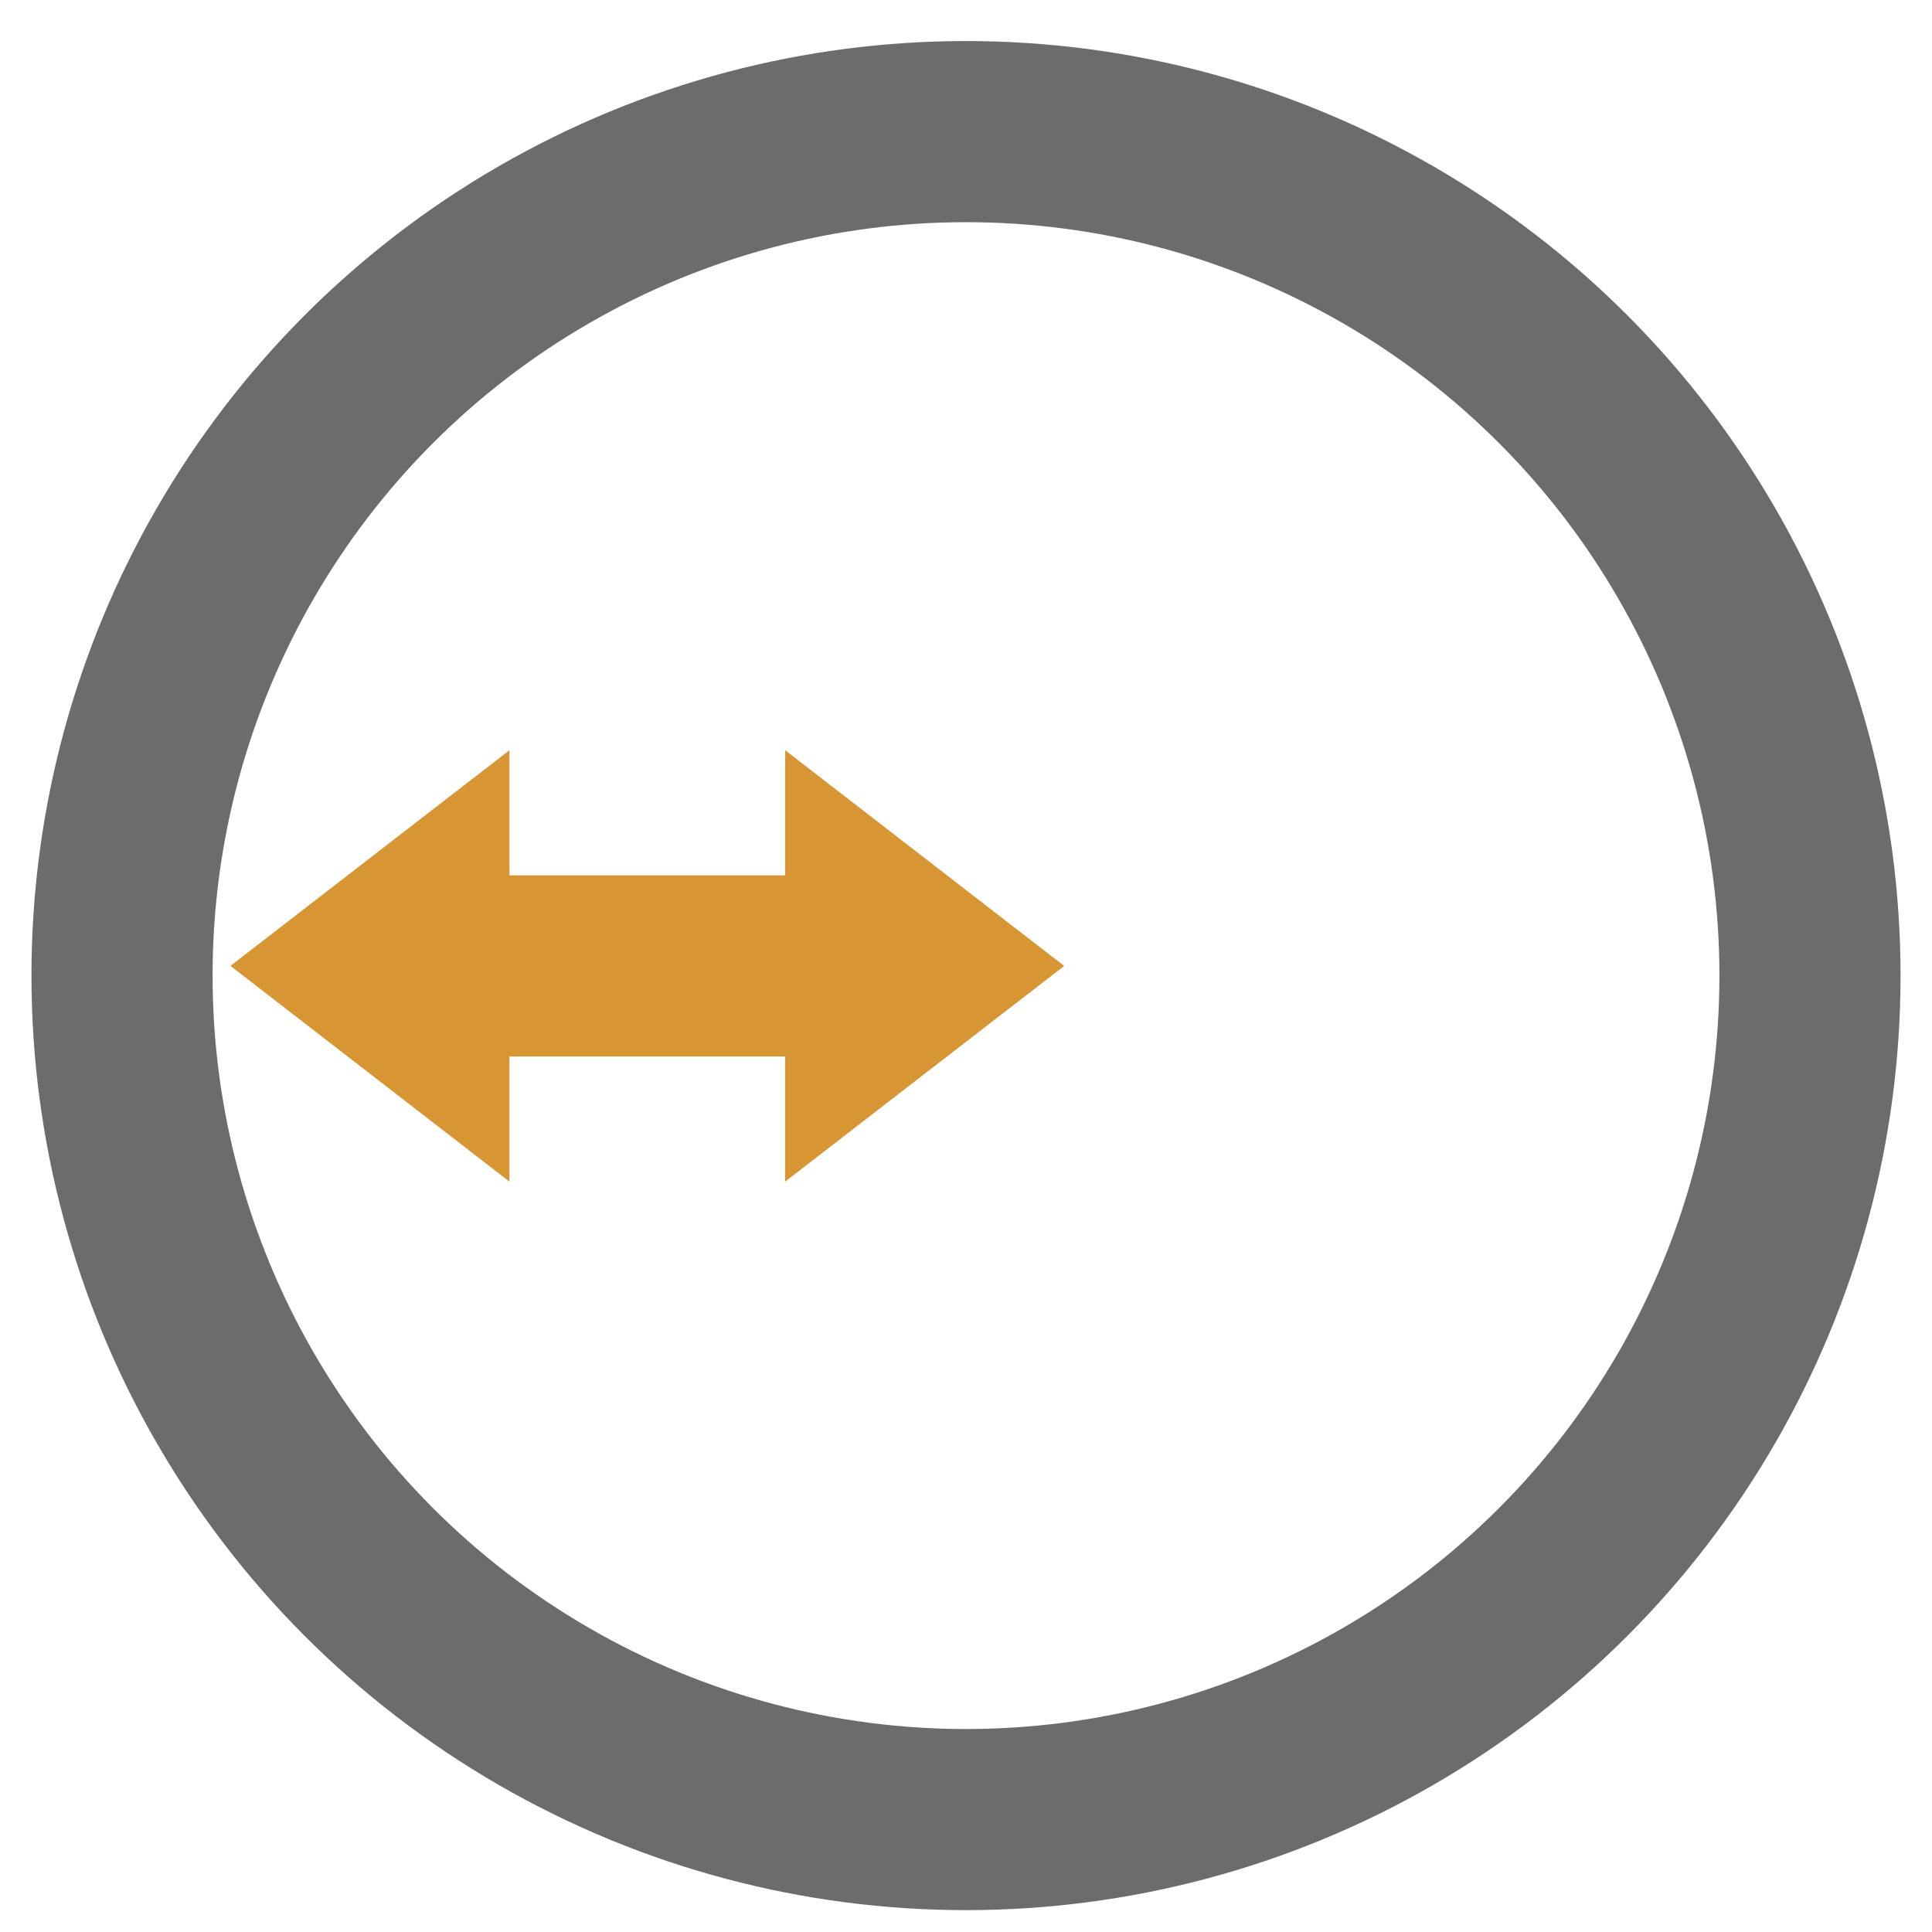 <?xml version="1.0" encoding="utf-8"?>
<!-- Generator: Adobe Illustrator 16.0.0, SVG Export Plug-In . SVG Version: 6.00 Build 0)  -->
<!DOCTYPE svg PUBLIC "-//W3C//DTD SVG 1.1//EN" "http://www.w3.org/Graphics/SVG/1.1/DTD/svg11.dtd">
<svg version="1.1" id="Layer_1" xmlns="http://www.w3.org/2000/svg" xmlns:xlink="http://www.w3.org/1999/xlink" x="0px" y="0px"
	 width="32px" height="32px" viewBox="0 0 32 32" enable-background="new 0 0 32 32" xml:space="preserve">
<g>
	<line fill="none" stroke="#D89533" stroke-width="3" stroke-miterlimit="10" x1="7.716" y1="15.999" x2="14.812" y2="15.999"/>
	<polygon fill="#D89533" points="3.817,15.998 8.438,12.426 8.438,19.571 	"/>
</g>
<circle fill="none" stroke="#6D6C6D" stroke-width="3" stroke-miterlimit="10" cx="16" cy="16.159" r="13.979"/>
<polygon fill="#D89533" points="17.626,15.999 13.005,19.571 13.005,12.426 "/>
</svg>
